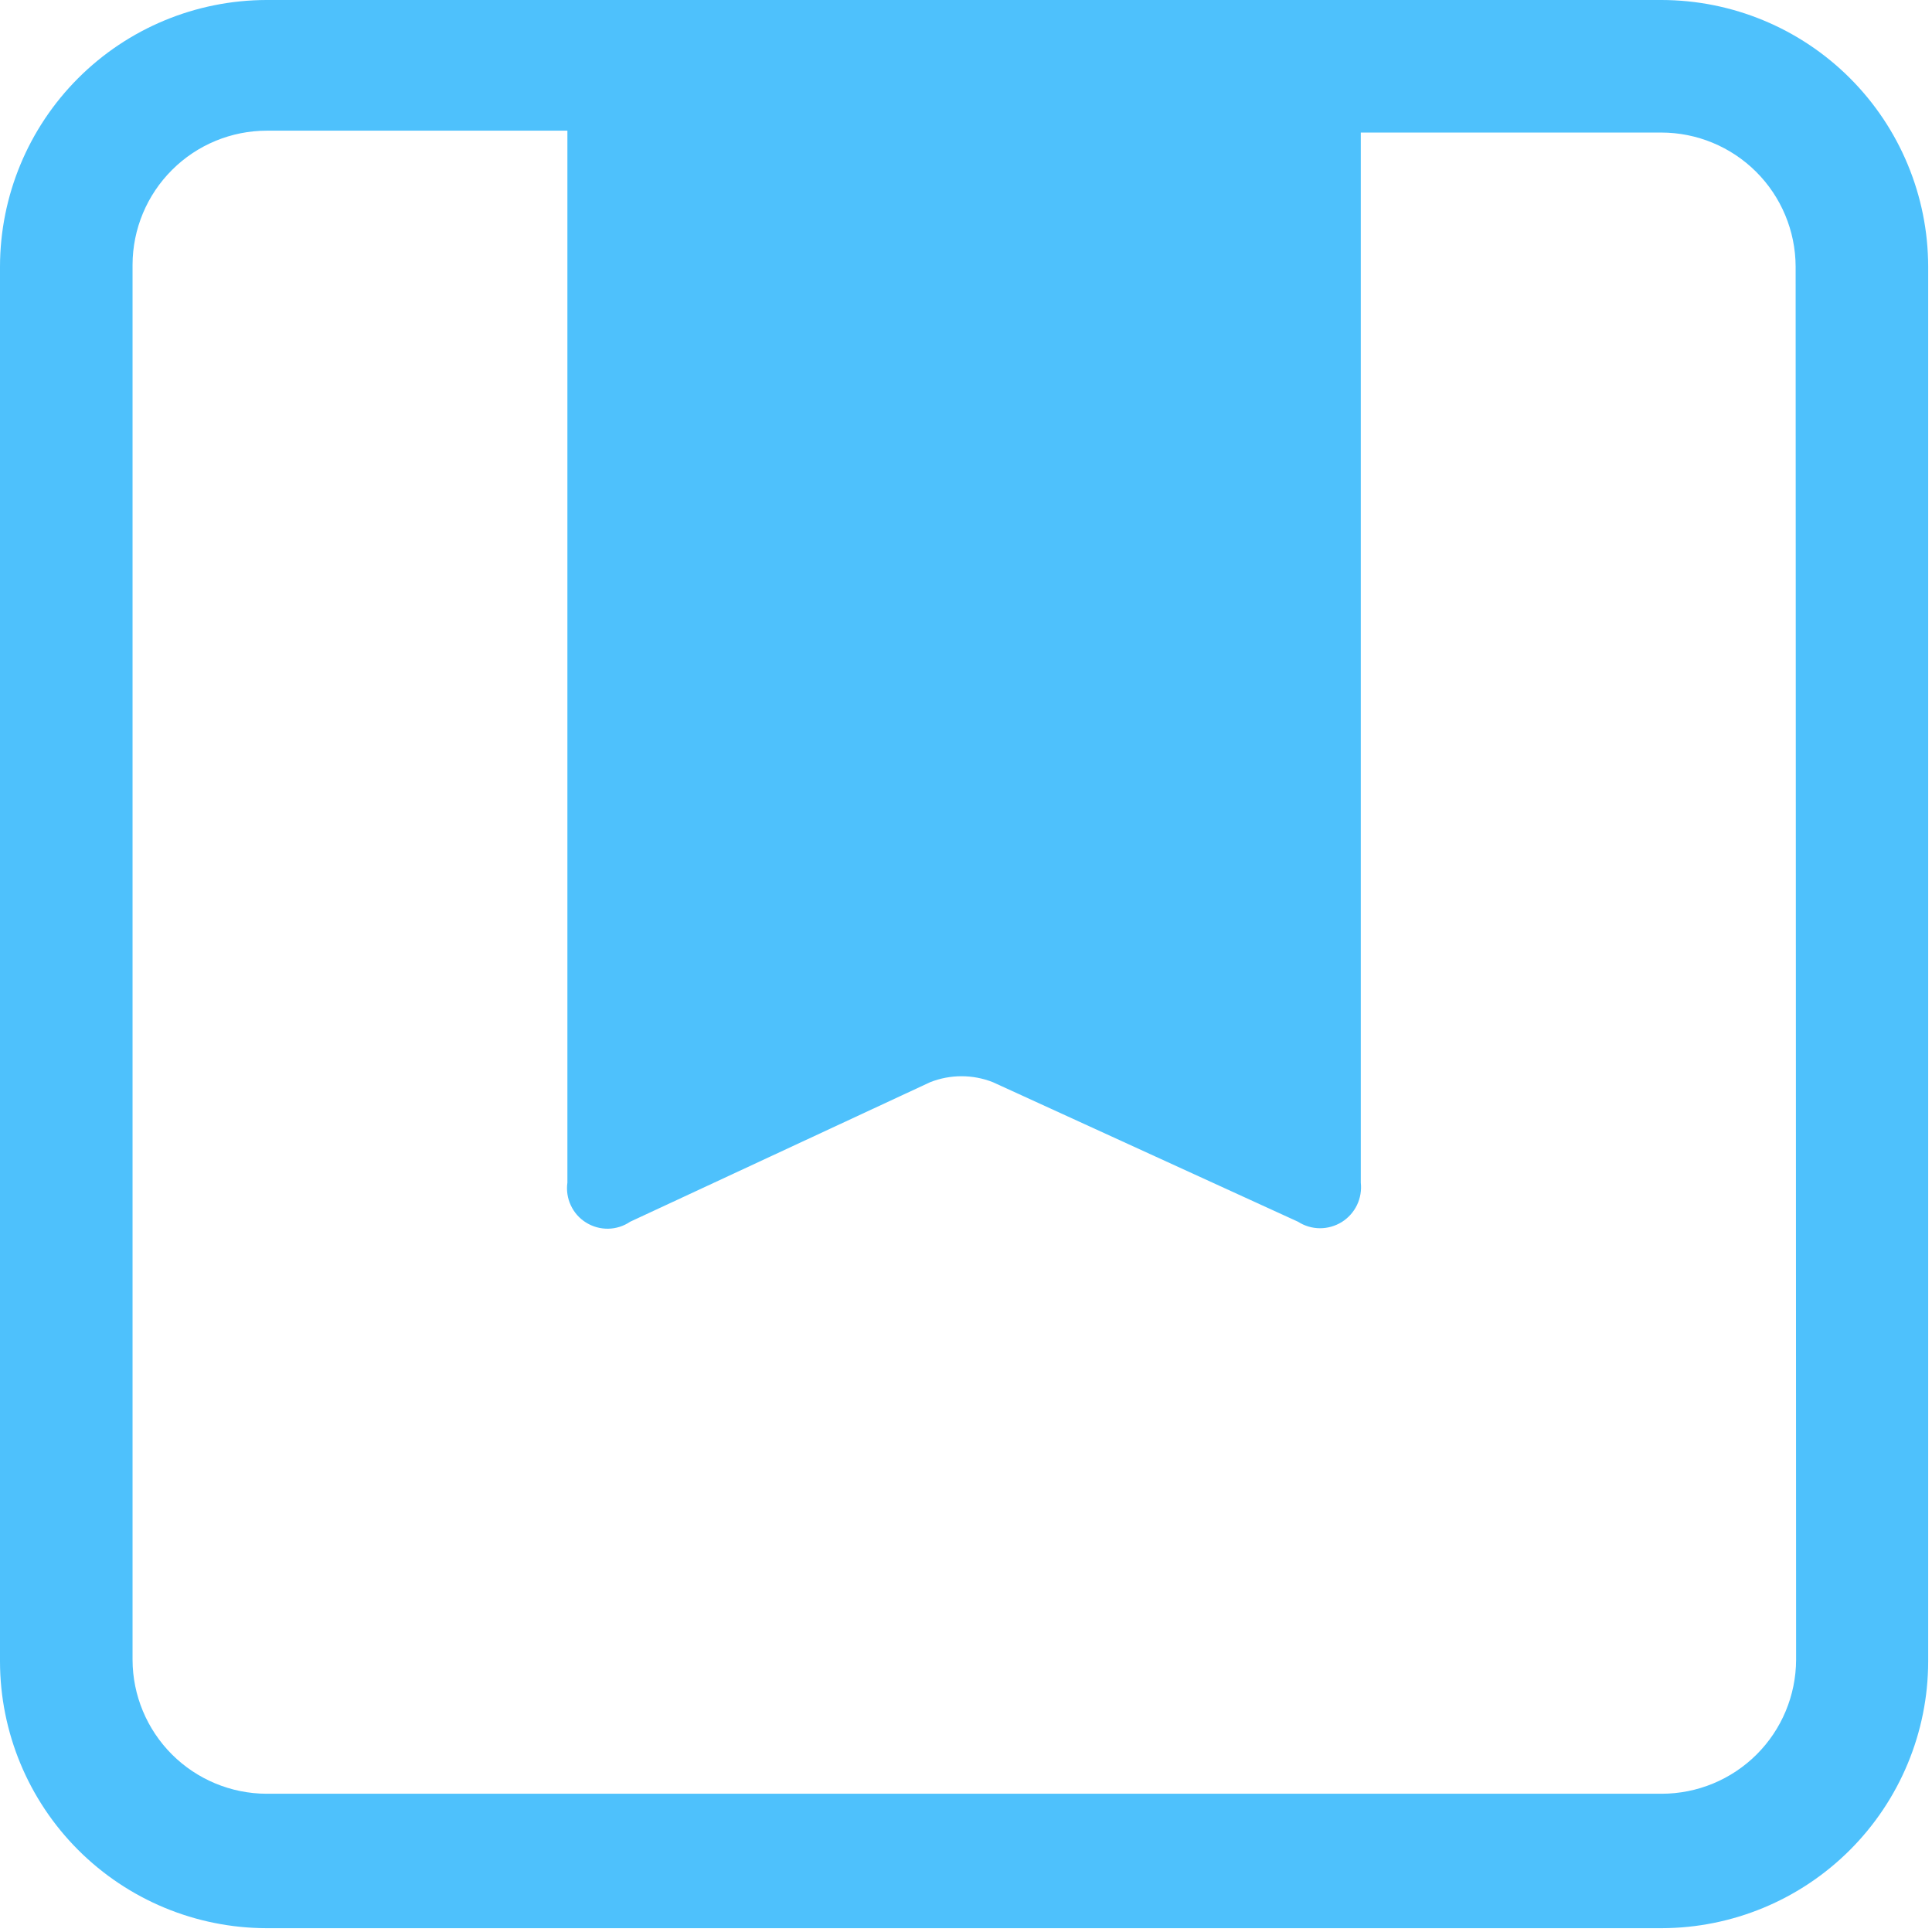 <svg viewBox="0 0 41 41" fill="none" xmlns="http://www.w3.org/2000/svg">
    <path fill-rule="evenodd" clip-rule="evenodd"
        d="M35.263 0H5.655C4.156 0.003 2.719 0.599 1.659 1.659C0.599 2.719 0.003 4.156 0 5.655V35.263C0.003 36.762 0.599 38.199 1.659 39.259C2.719 40.319 4.156 40.916 5.655 40.919H35.263C36.762 40.916 38.199 40.319 39.259 39.259C40.319 38.199 40.916 36.762 40.919 35.263V5.655C40.916 4.156 40.319 2.719 39.259 1.659C38.199 0.599 36.762 0.003 35.263 0ZM38.116 35.224C38.113 35.979 37.811 36.702 37.277 37.234C36.742 37.767 36.018 38.066 35.263 38.066H5.655C4.902 38.064 4.181 37.763 3.648 37.231C3.116 36.698 2.815 35.977 2.813 35.224V5.616C2.815 4.861 3.117 4.138 3.652 3.605C4.186 3.072 4.91 2.773 5.665 2.773H12.041V25.098C12.018 25.262 12.043 25.43 12.114 25.58C12.184 25.731 12.296 25.858 12.438 25.945C12.579 26.033 12.742 26.078 12.908 26.075C13.074 26.072 13.236 26.02 13.373 25.927L19.739 22.966C20.167 22.797 20.643 22.797 21.071 22.966L27.546 25.927C27.684 26.016 27.844 26.064 28.009 26.065C28.173 26.066 28.334 26.02 28.474 25.934C28.613 25.847 28.725 25.722 28.797 25.574C28.868 25.426 28.896 25.261 28.878 25.098V2.813H35.254C36.008 2.813 36.732 3.112 37.267 3.645C37.801 4.177 38.103 4.9 38.106 5.655L38.116 35.224Z"
        fill="#4EC1FC" />
</svg>